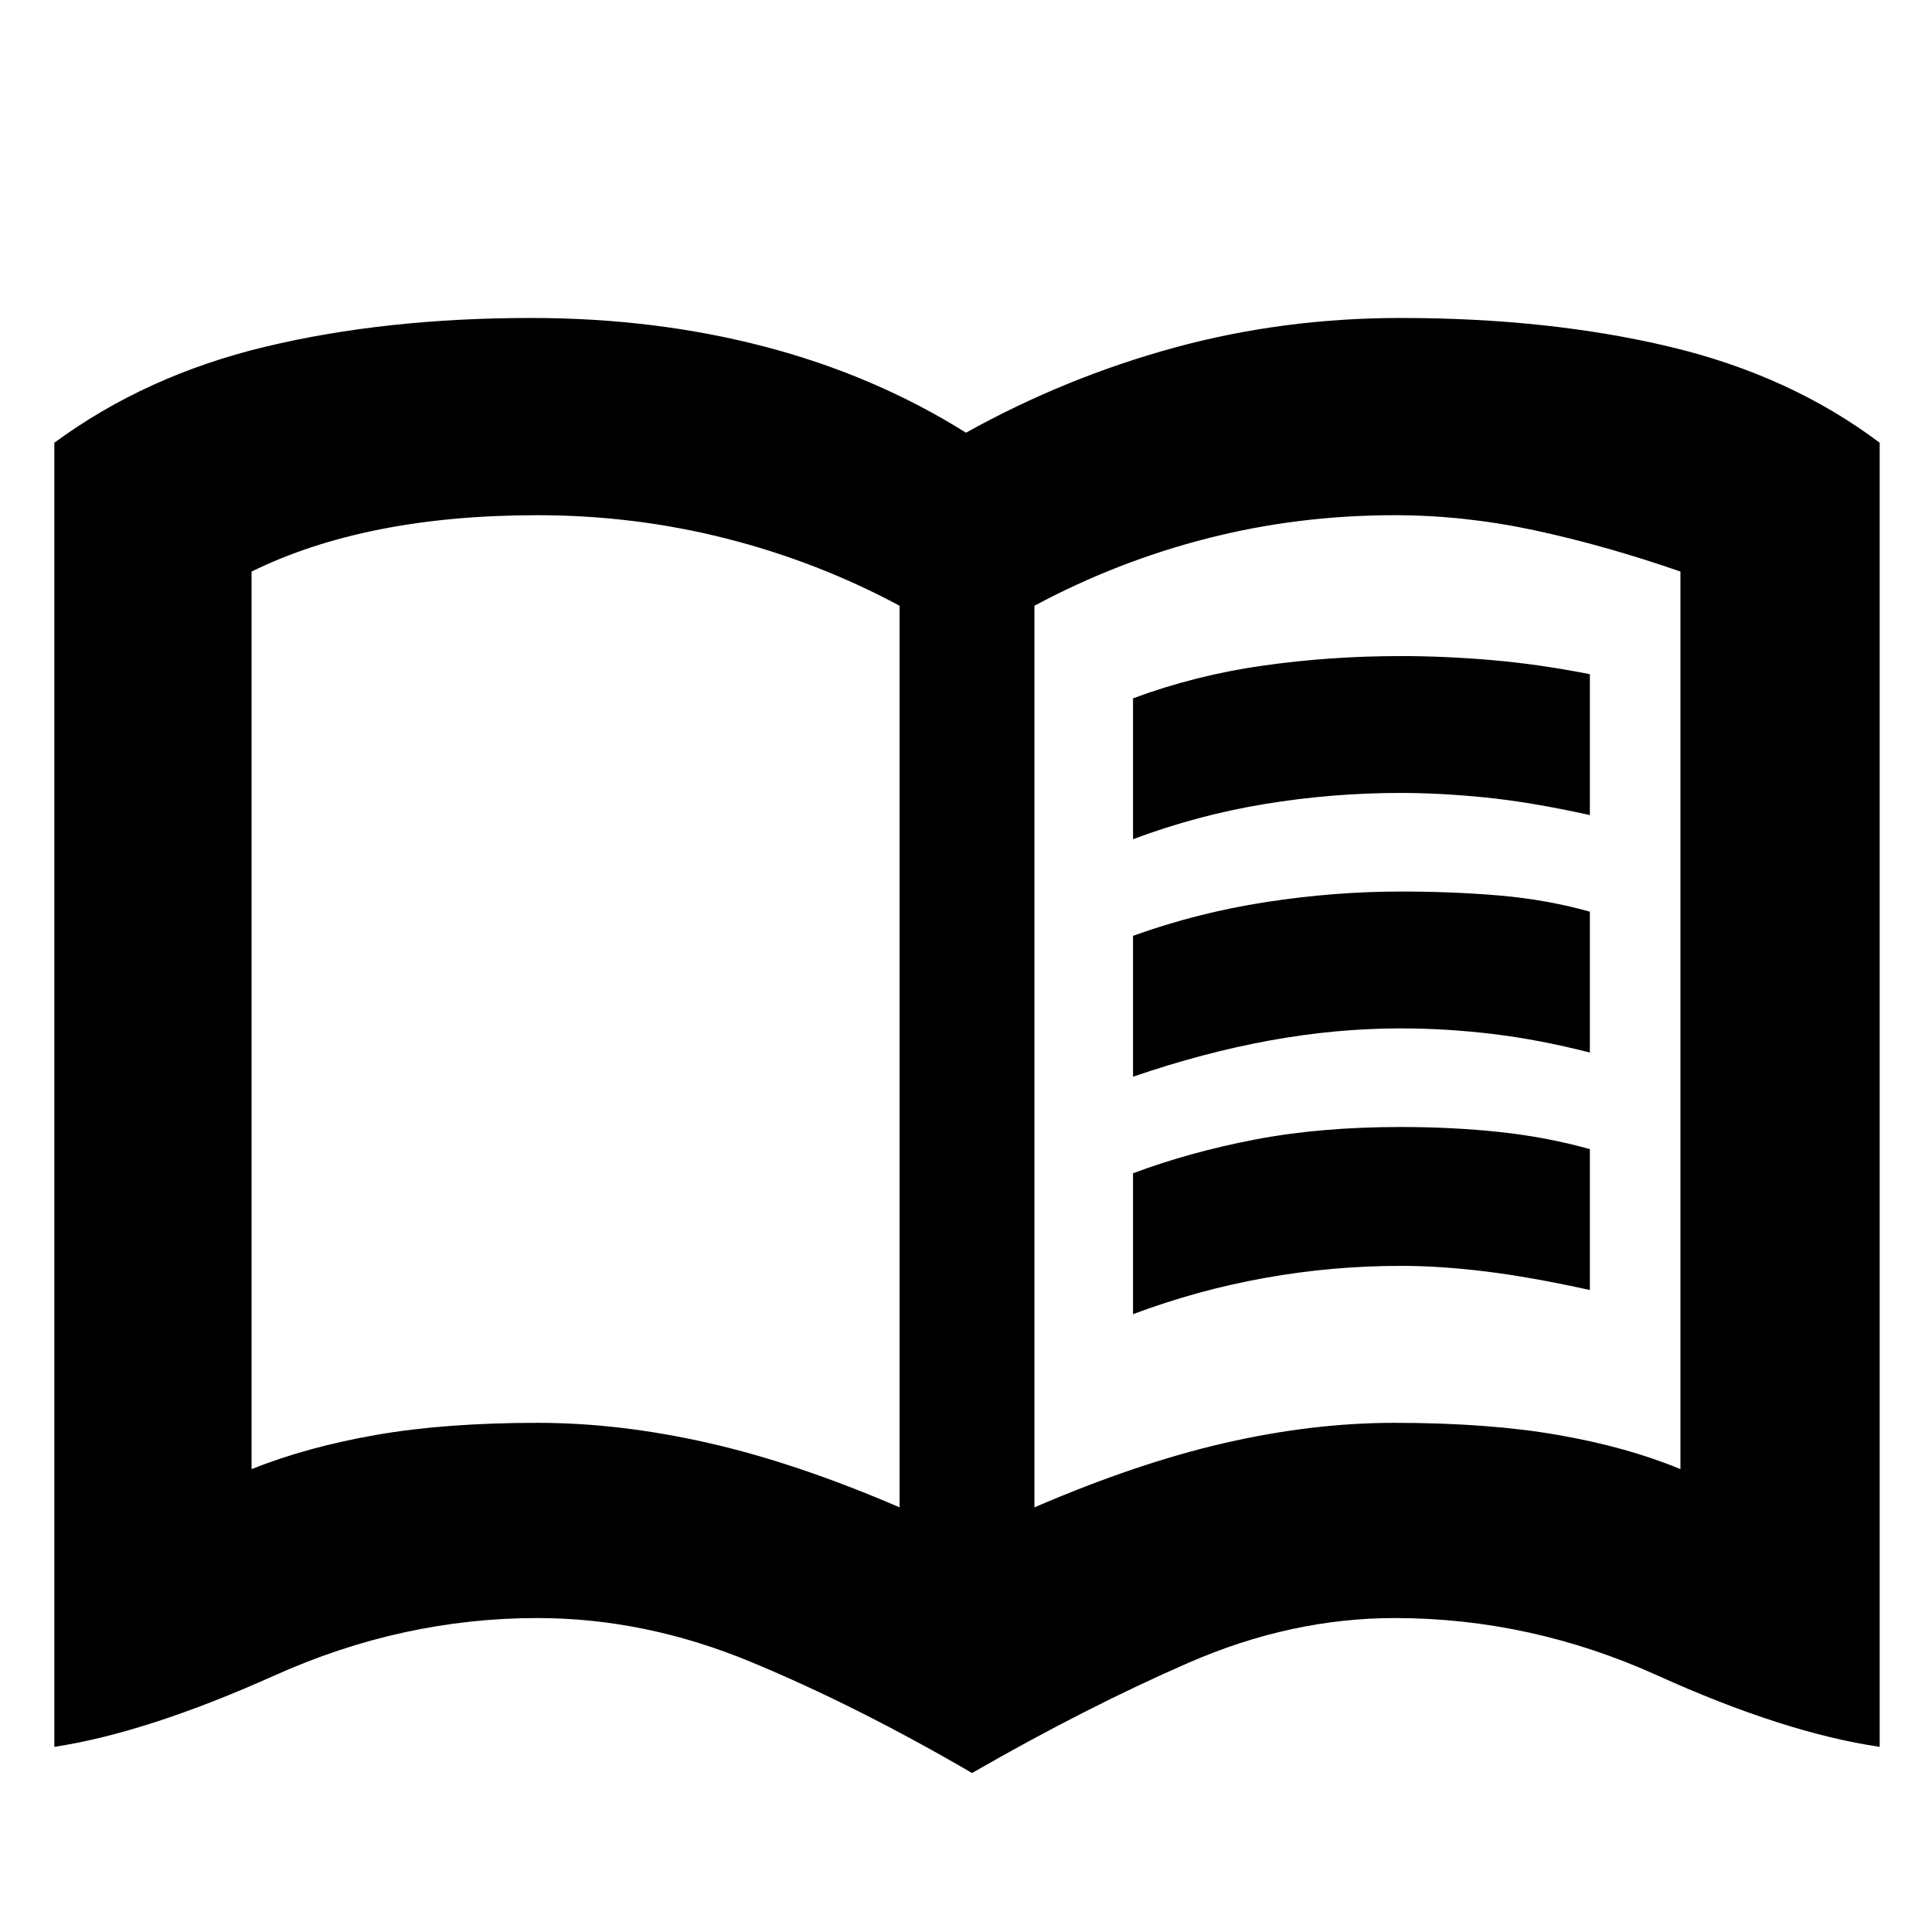 <svg xmlns="http://www.w3.org/2000/svg" height="20" viewBox="0 -960 960 960" width="20"><path d="M267.15-253Q308-253 352-243q44 10 95 32v-448q-41-22-86.5-33.5T267-704q-42.49 0-77.98 7T125-676v446q27.5-11 61.89-17 34.38-6 80.26-6ZM514-211q51-22 94.61-32t84.2-10q46.69 0 81.19 6t61 17v-446q-37.5-13-72.5-20.5T693-704q-48 0-93 11.5T514-659v448ZM483-79q-57.5-33.5-110-55.25T267-156q-67.04 0-130.52 28.5Q73-99 27-92v-648q45.5-33.5 105-47.75T264-802q61.49 0 115.99 14.25Q434.5-773.5 480-745q49.5-27.5 103.51-42.25Q637.51-802 696-802q73.5 0 133.5 14.25T934-740v648q-47.5-7-110.5-35.5T693-156q-51.5 0-102.5 22.25T483-79ZM287-459.5ZM563-543v-70q31-11.5 64.5-16.25T696-634q22 0 45.25 2t48.75 7v70q-29.5-6.5-52.02-8.75Q715.47-566 696-566q-34 0-67.5 5.5T563-543Zm0 236v-70q28-10.5 60.5-16.75T696-400q26 0 49.25 2.5T790-389v70q-29.52-6.5-52.03-9.25T696-331q-34 0-67.5 6T563-307Zm0-118v-70q32-11.5 66-16.75t67-5.25q26 0 49.25 2t44.75 8v70q-25.52-6.5-48.53-9.25T696-449q-32 0-65 6t-68 18Z"/></svg>